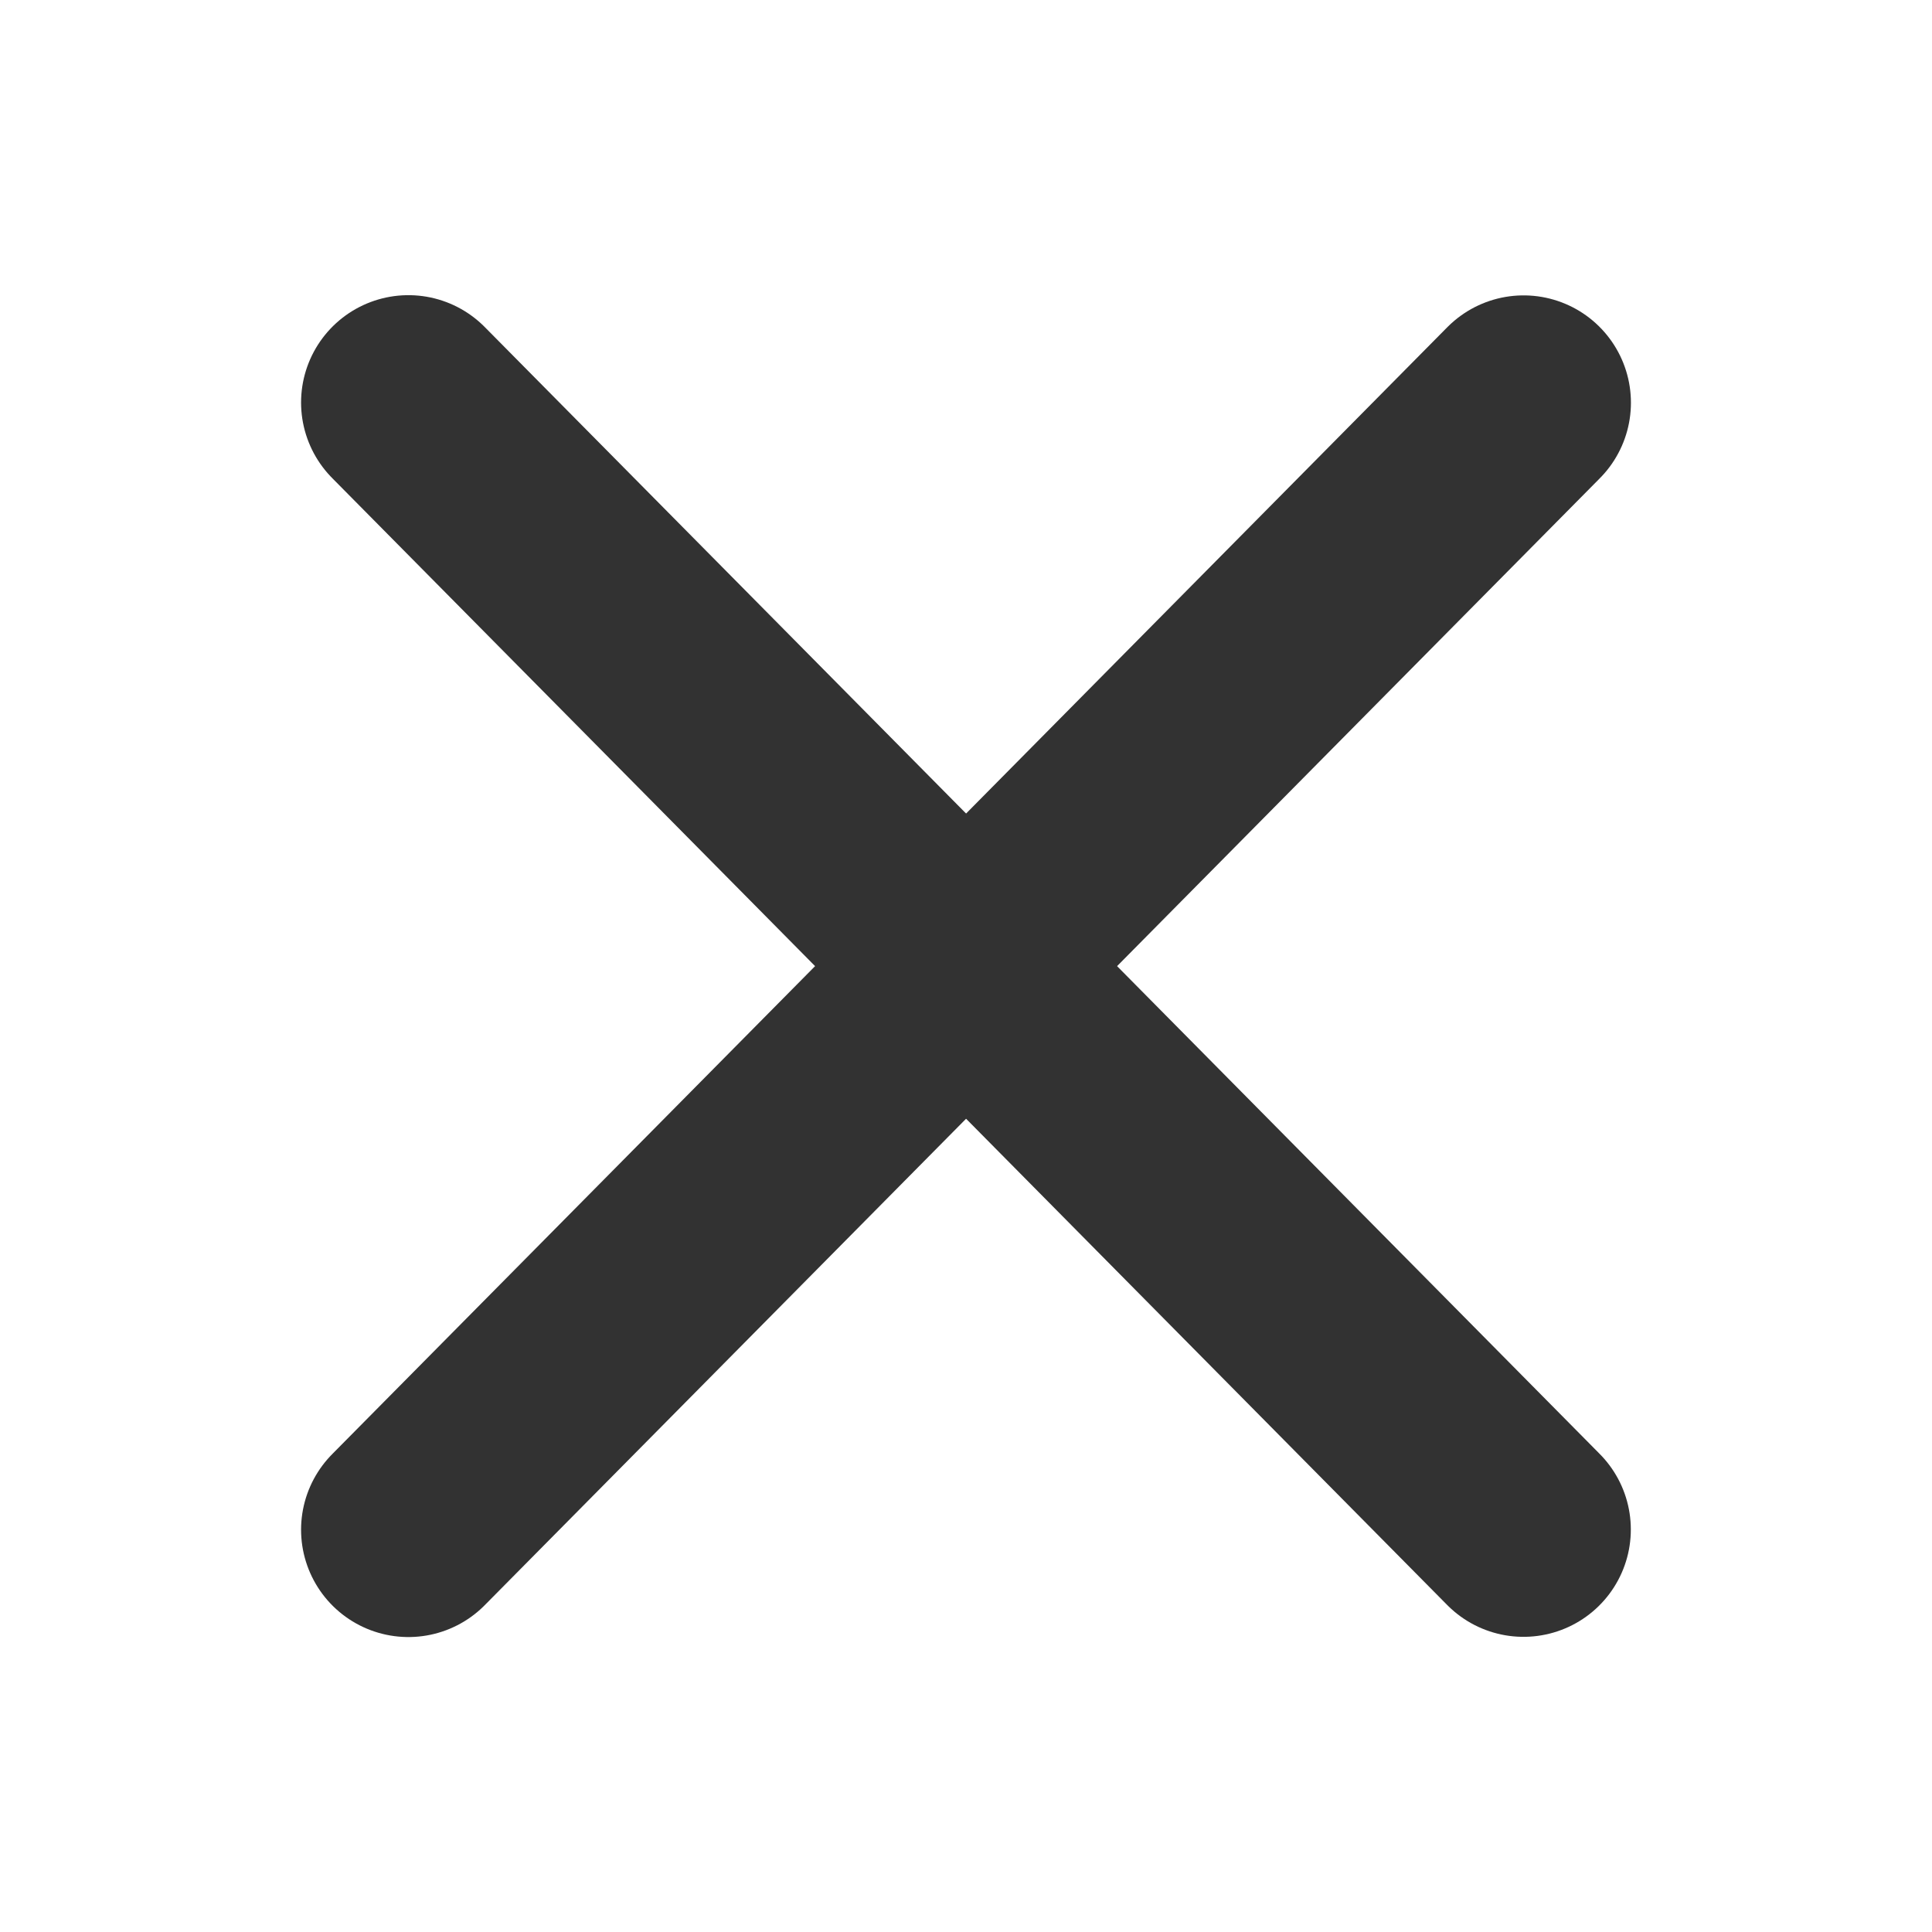 <svg width="18" height="18" viewBox="0 0 18 18" fill="none" xmlns="http://www.w3.org/2000/svg">
<path d="M3.805 14.252L14.195 3.752" stroke="#323232" stroke-width="2" stroke-linecap="round"/>
<path d="M3.805 3.75L14.194 14.25" stroke="#323232" stroke-width="2" stroke-linecap="round"/>
</svg>
